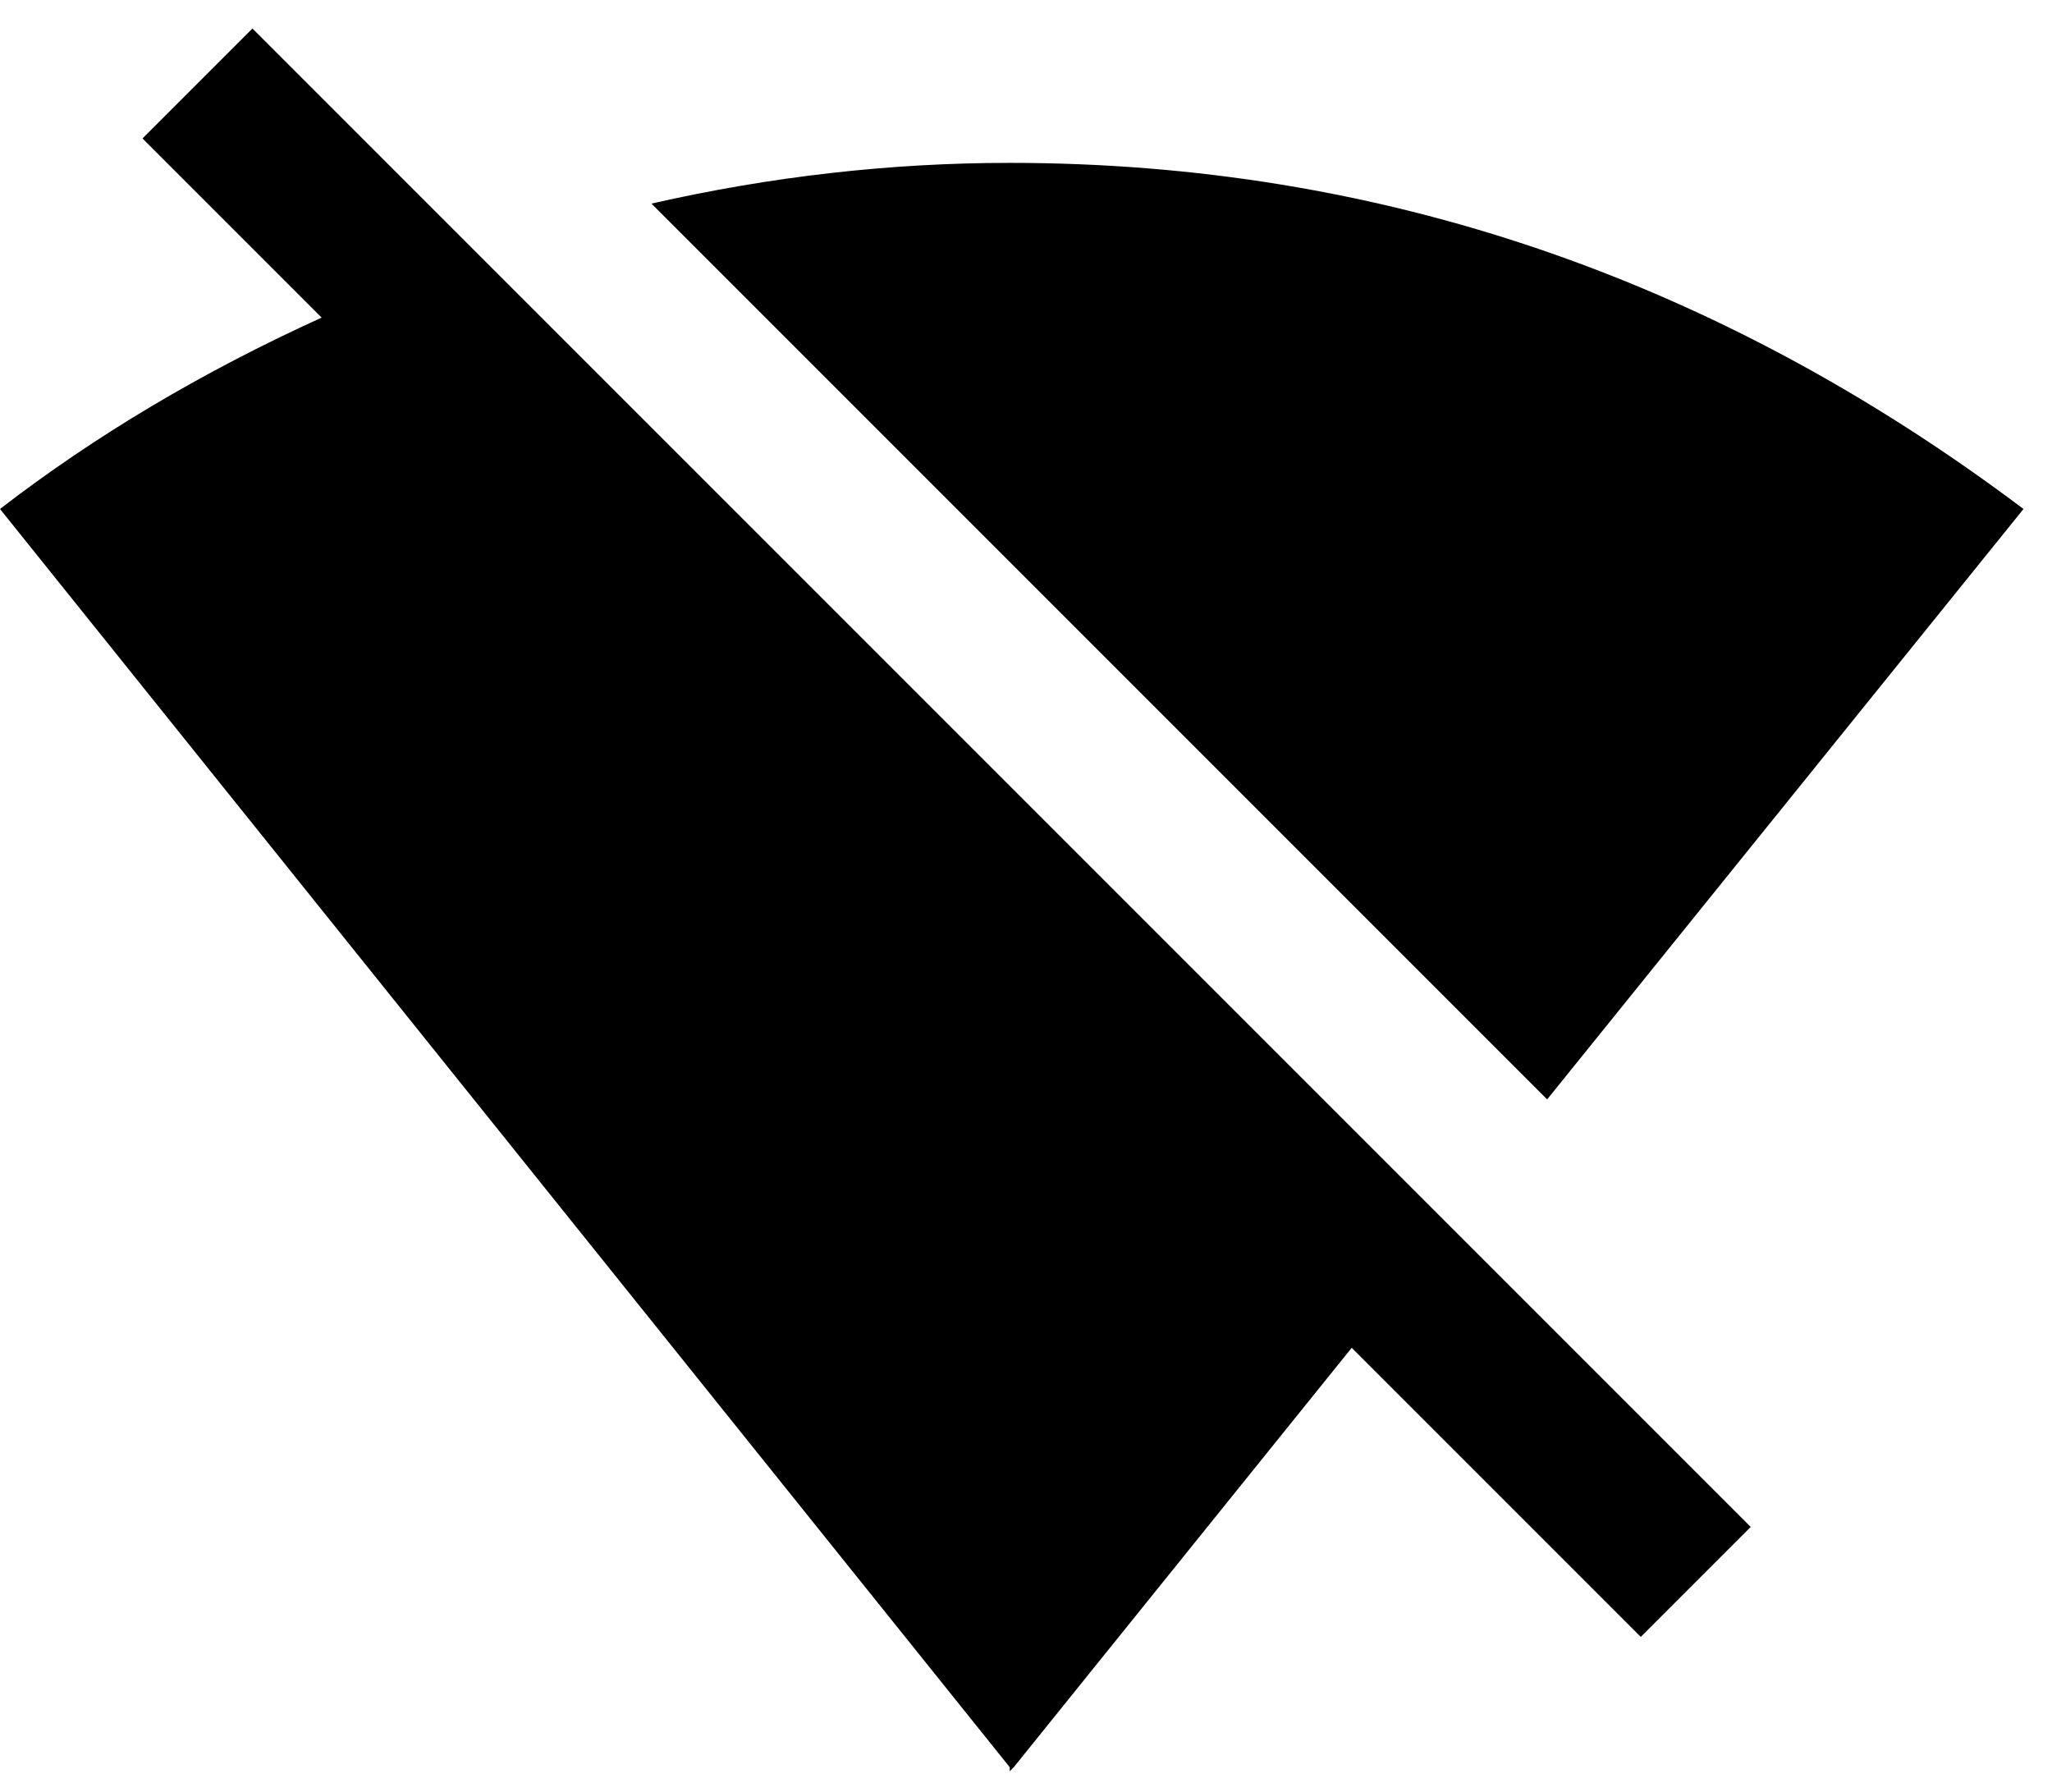 <svg xmlns="http://www.w3.org/2000/svg" xmlns:xlink="http://www.w3.org/1999/xlink" width="504" height="440" viewBox="0 0 504 440"><path fill="currentColor" d="M497 125L380 270L160 50q44-10 88-10q136 0 249 85M356 301l74 74l-27 27l-71-71l-83 103l-1 1v-1L0 125q35-27 79-47L35 34L62 7z"/></svg>